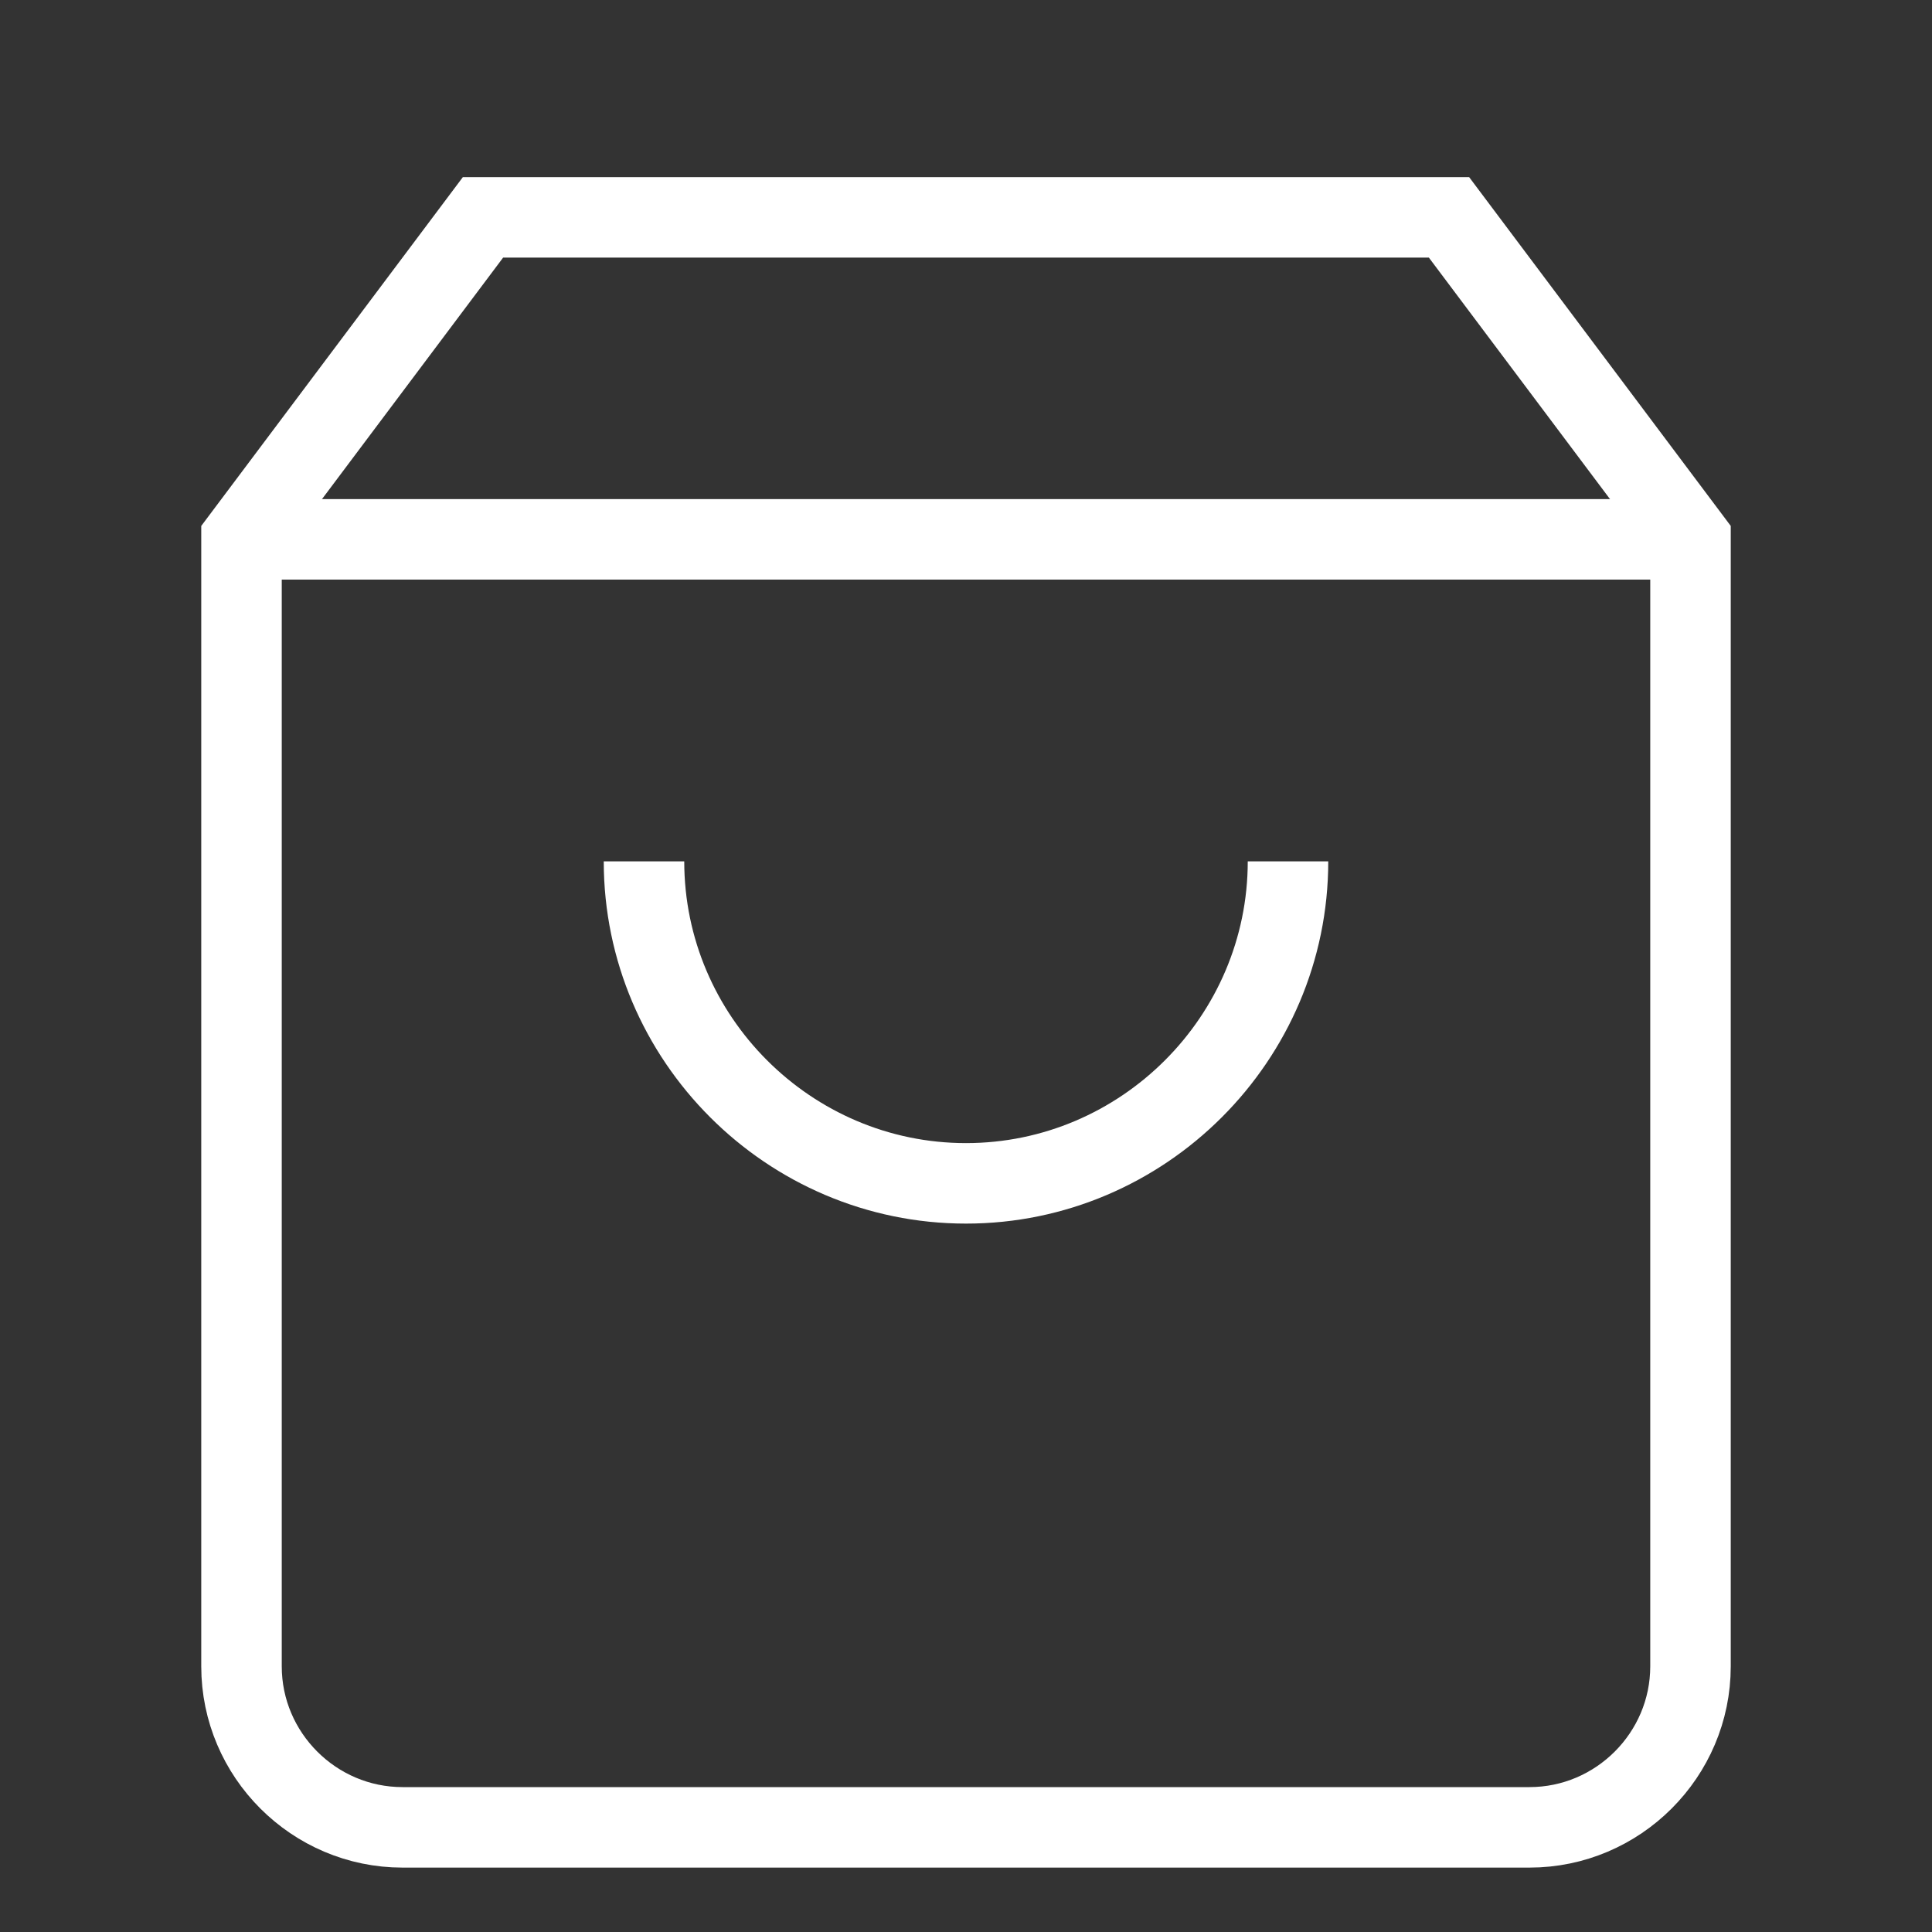 <?xml version="1.0" encoding="utf-8"?>
<!-- Generator: Adobe Illustrator 26.0.1, SVG Export Plug-In . SVG Version: 6.00 Build 0)  -->
<svg version="1.1" id="Layer_1" xmlns="http://www.w3.org/2000/svg" xmlns:xlink="http://www.w3.org/1999/xlink" x="0px" y="0px"
	 viewBox="0 0 24 24" style="enable-background:new 0 0 24 24;" xml:space="preserve">
<rect x="0" y="0" width="24" height="24" fill="#333333" stroke="none"/>
<style type="text/css">
	.st0{fill:none;stroke:#FFFFFF;stroke-miterlimit:10;}
</style>
<path class="st0" d="M6,2.7l-3,4v14c0,1.1,0.9,2,2,2h14c1.1,0,2-0.9,2-2v-14l-3-4H6z"/>
<path class="st0" d="M3,6.7h18"/>
<path class="st0" d="M16,10.7c0,2.2-1.8,4-4,4s-4-1.8-4-4"/>
</svg>
